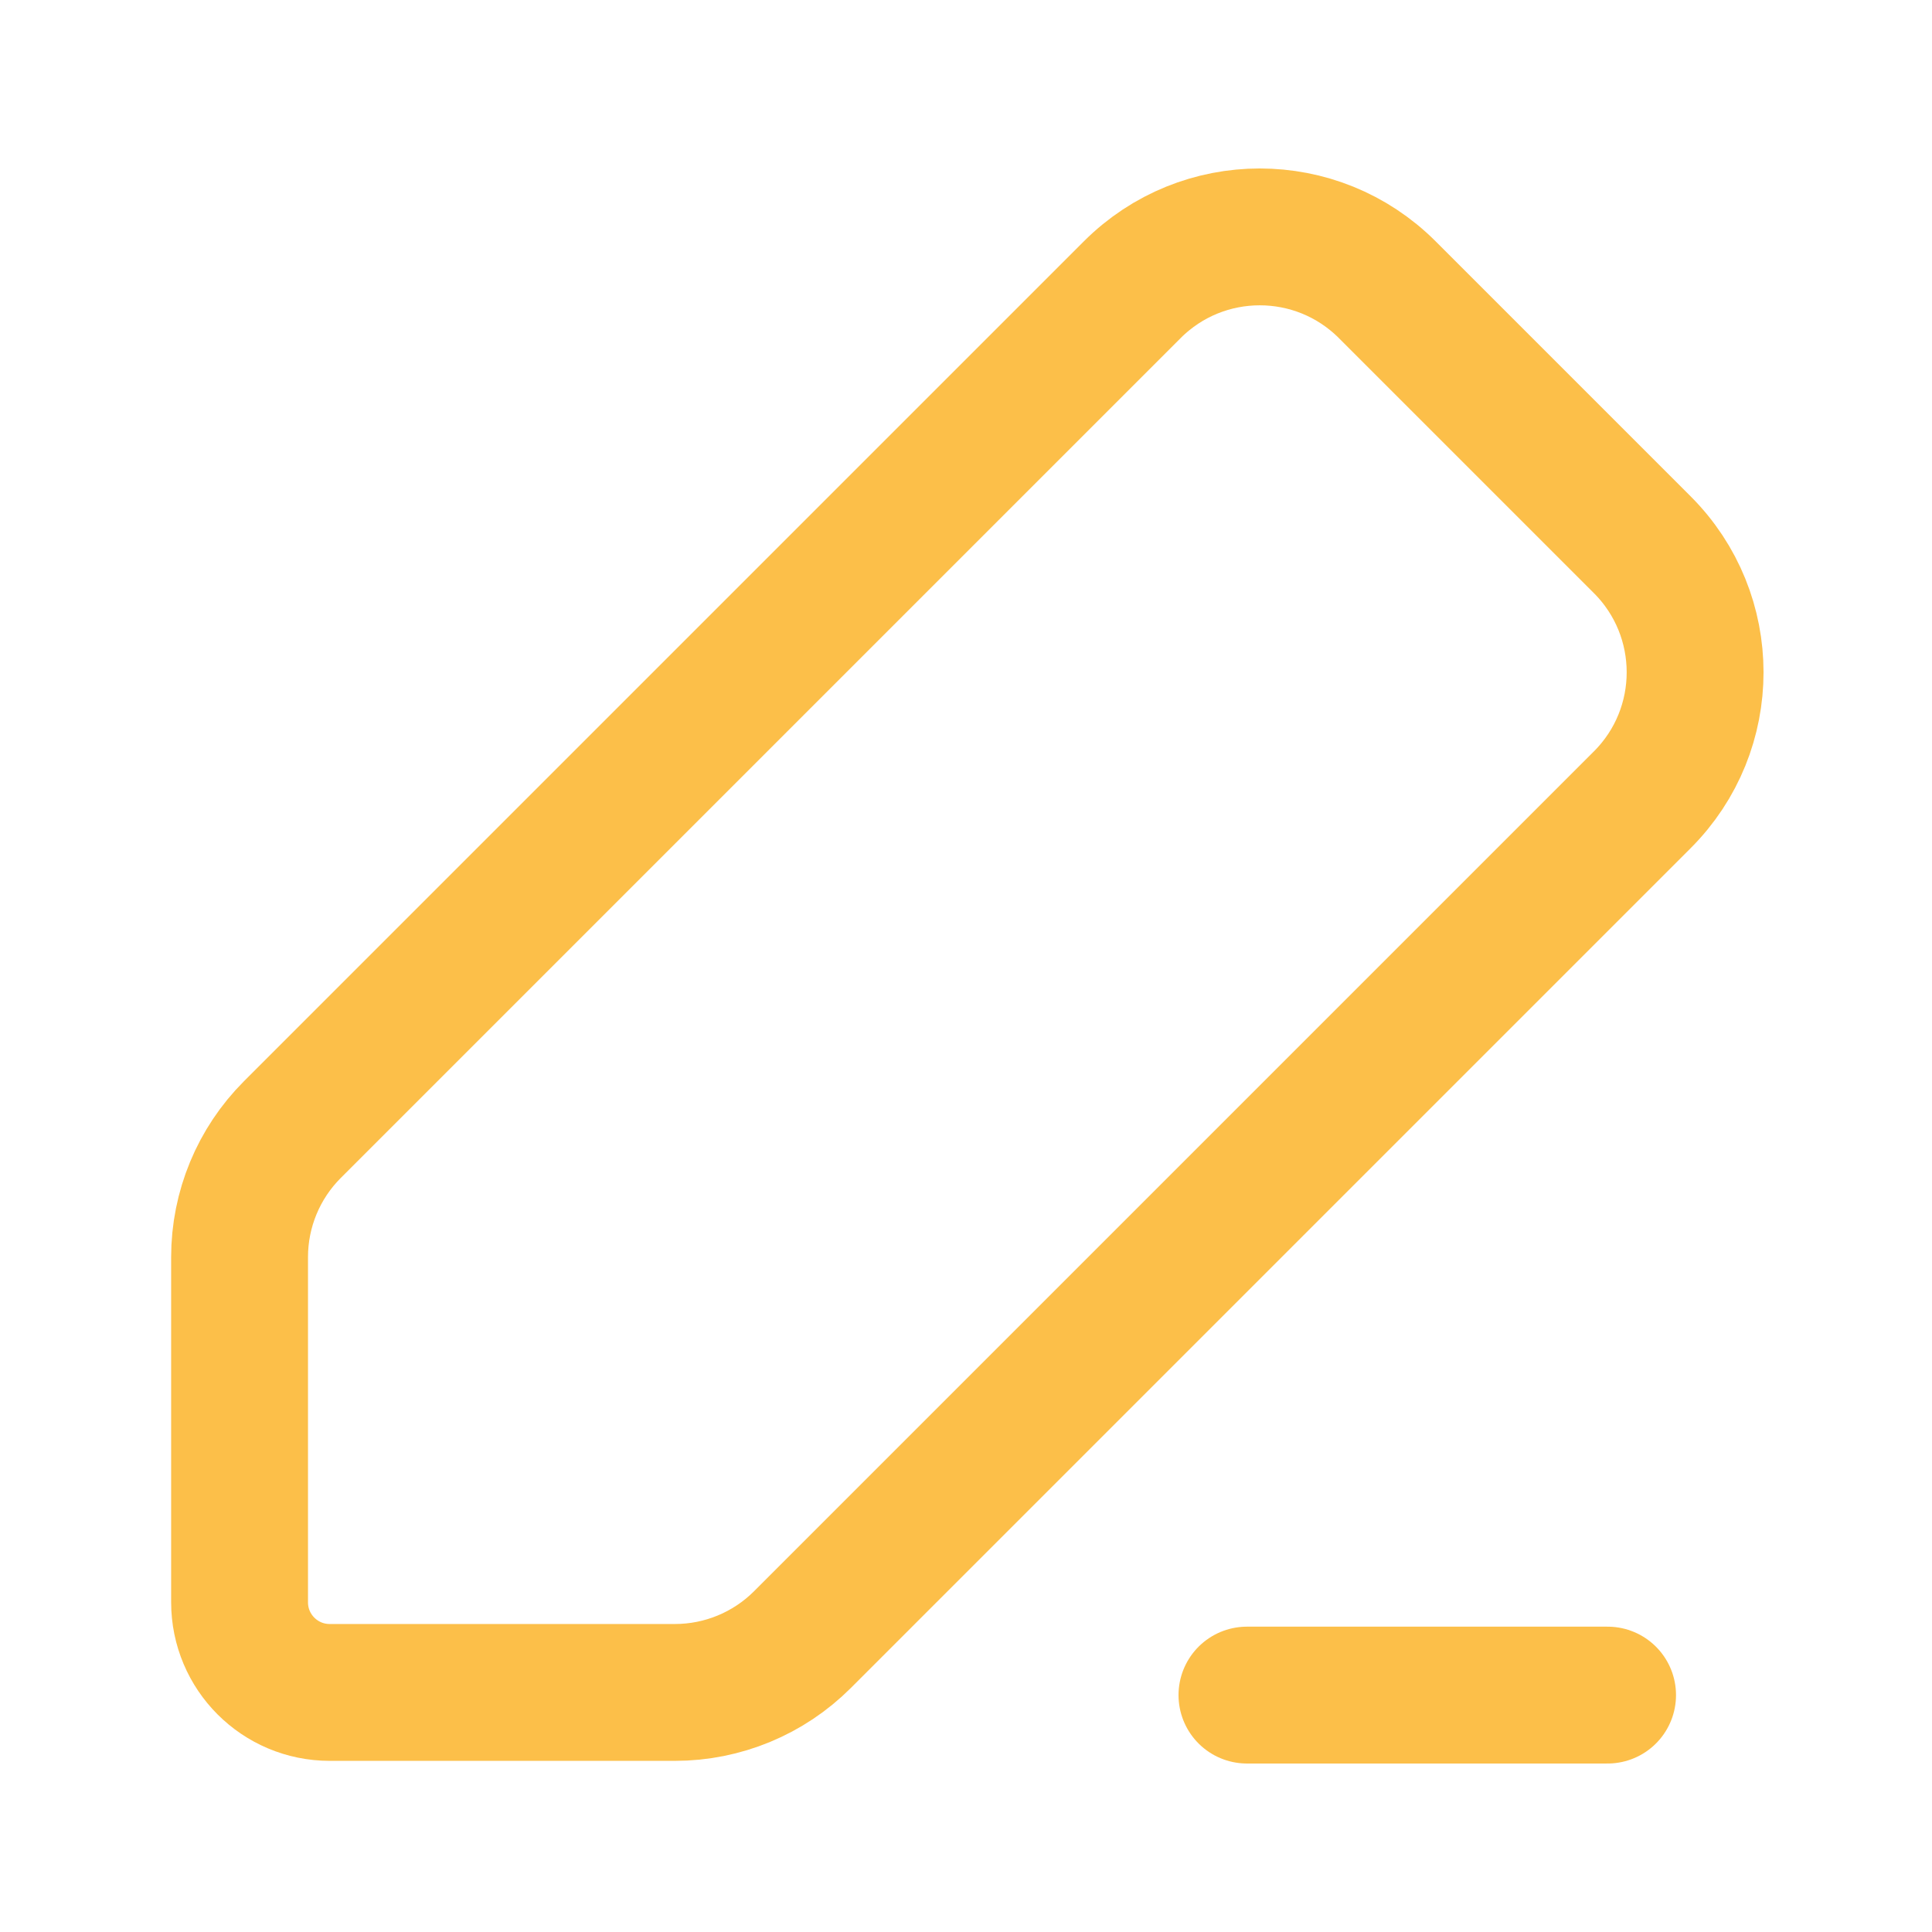 <!DOCTYPE svg PUBLIC "-//W3C//DTD SVG 1.1//EN" "http://www.w3.org/Graphics/SVG/1.1/DTD/svg11.dtd">
<!-- Uploaded to: SVG Repo, www.svgrepo.com, Transformed by: SVG Repo Mixer Tools -->
<svg width="800px" height="800px" viewBox="0 0 24 24" fill="none" xmlns="http://www.w3.org/2000/svg">
<g id="SVGRepo_bgCarrier" stroke-width="0"/>
<g id="SVGRepo_tracerCarrier" stroke-linecap="round" stroke-linejoin="round"/>
<g id="SVGRepo_iconCarrier"> <g clip-path="url(#clip0_8_1311)"> <path d="M20.401 6.767L17.233 3.599C16.358 2.724 14.94 2.724 14.065 3.599L3.632 14.032C3.212 14.452 2.976 15.022 2.976 15.616L2.976 19.904C2.976 20.523 3.477 21.024 4.096 21.024L8.384 21.024C8.978 21.024 9.548 20.788 9.968 20.368L20.401 9.935C21.276 9.061 21.276 7.642 20.401 6.767Z" stroke="#fcbf49" stroke-width="1.7" stroke-linecap="round"/> <path d="M15.49 21.057H19.97" stroke="#fcbf49" stroke-width="1.7" stroke-linecap="round"/> </g> <defs> <clipPath id="clip0_8_1311"> <rect width="24" height="24" fill="white"/> </clipPath> </defs> </g>
</svg>